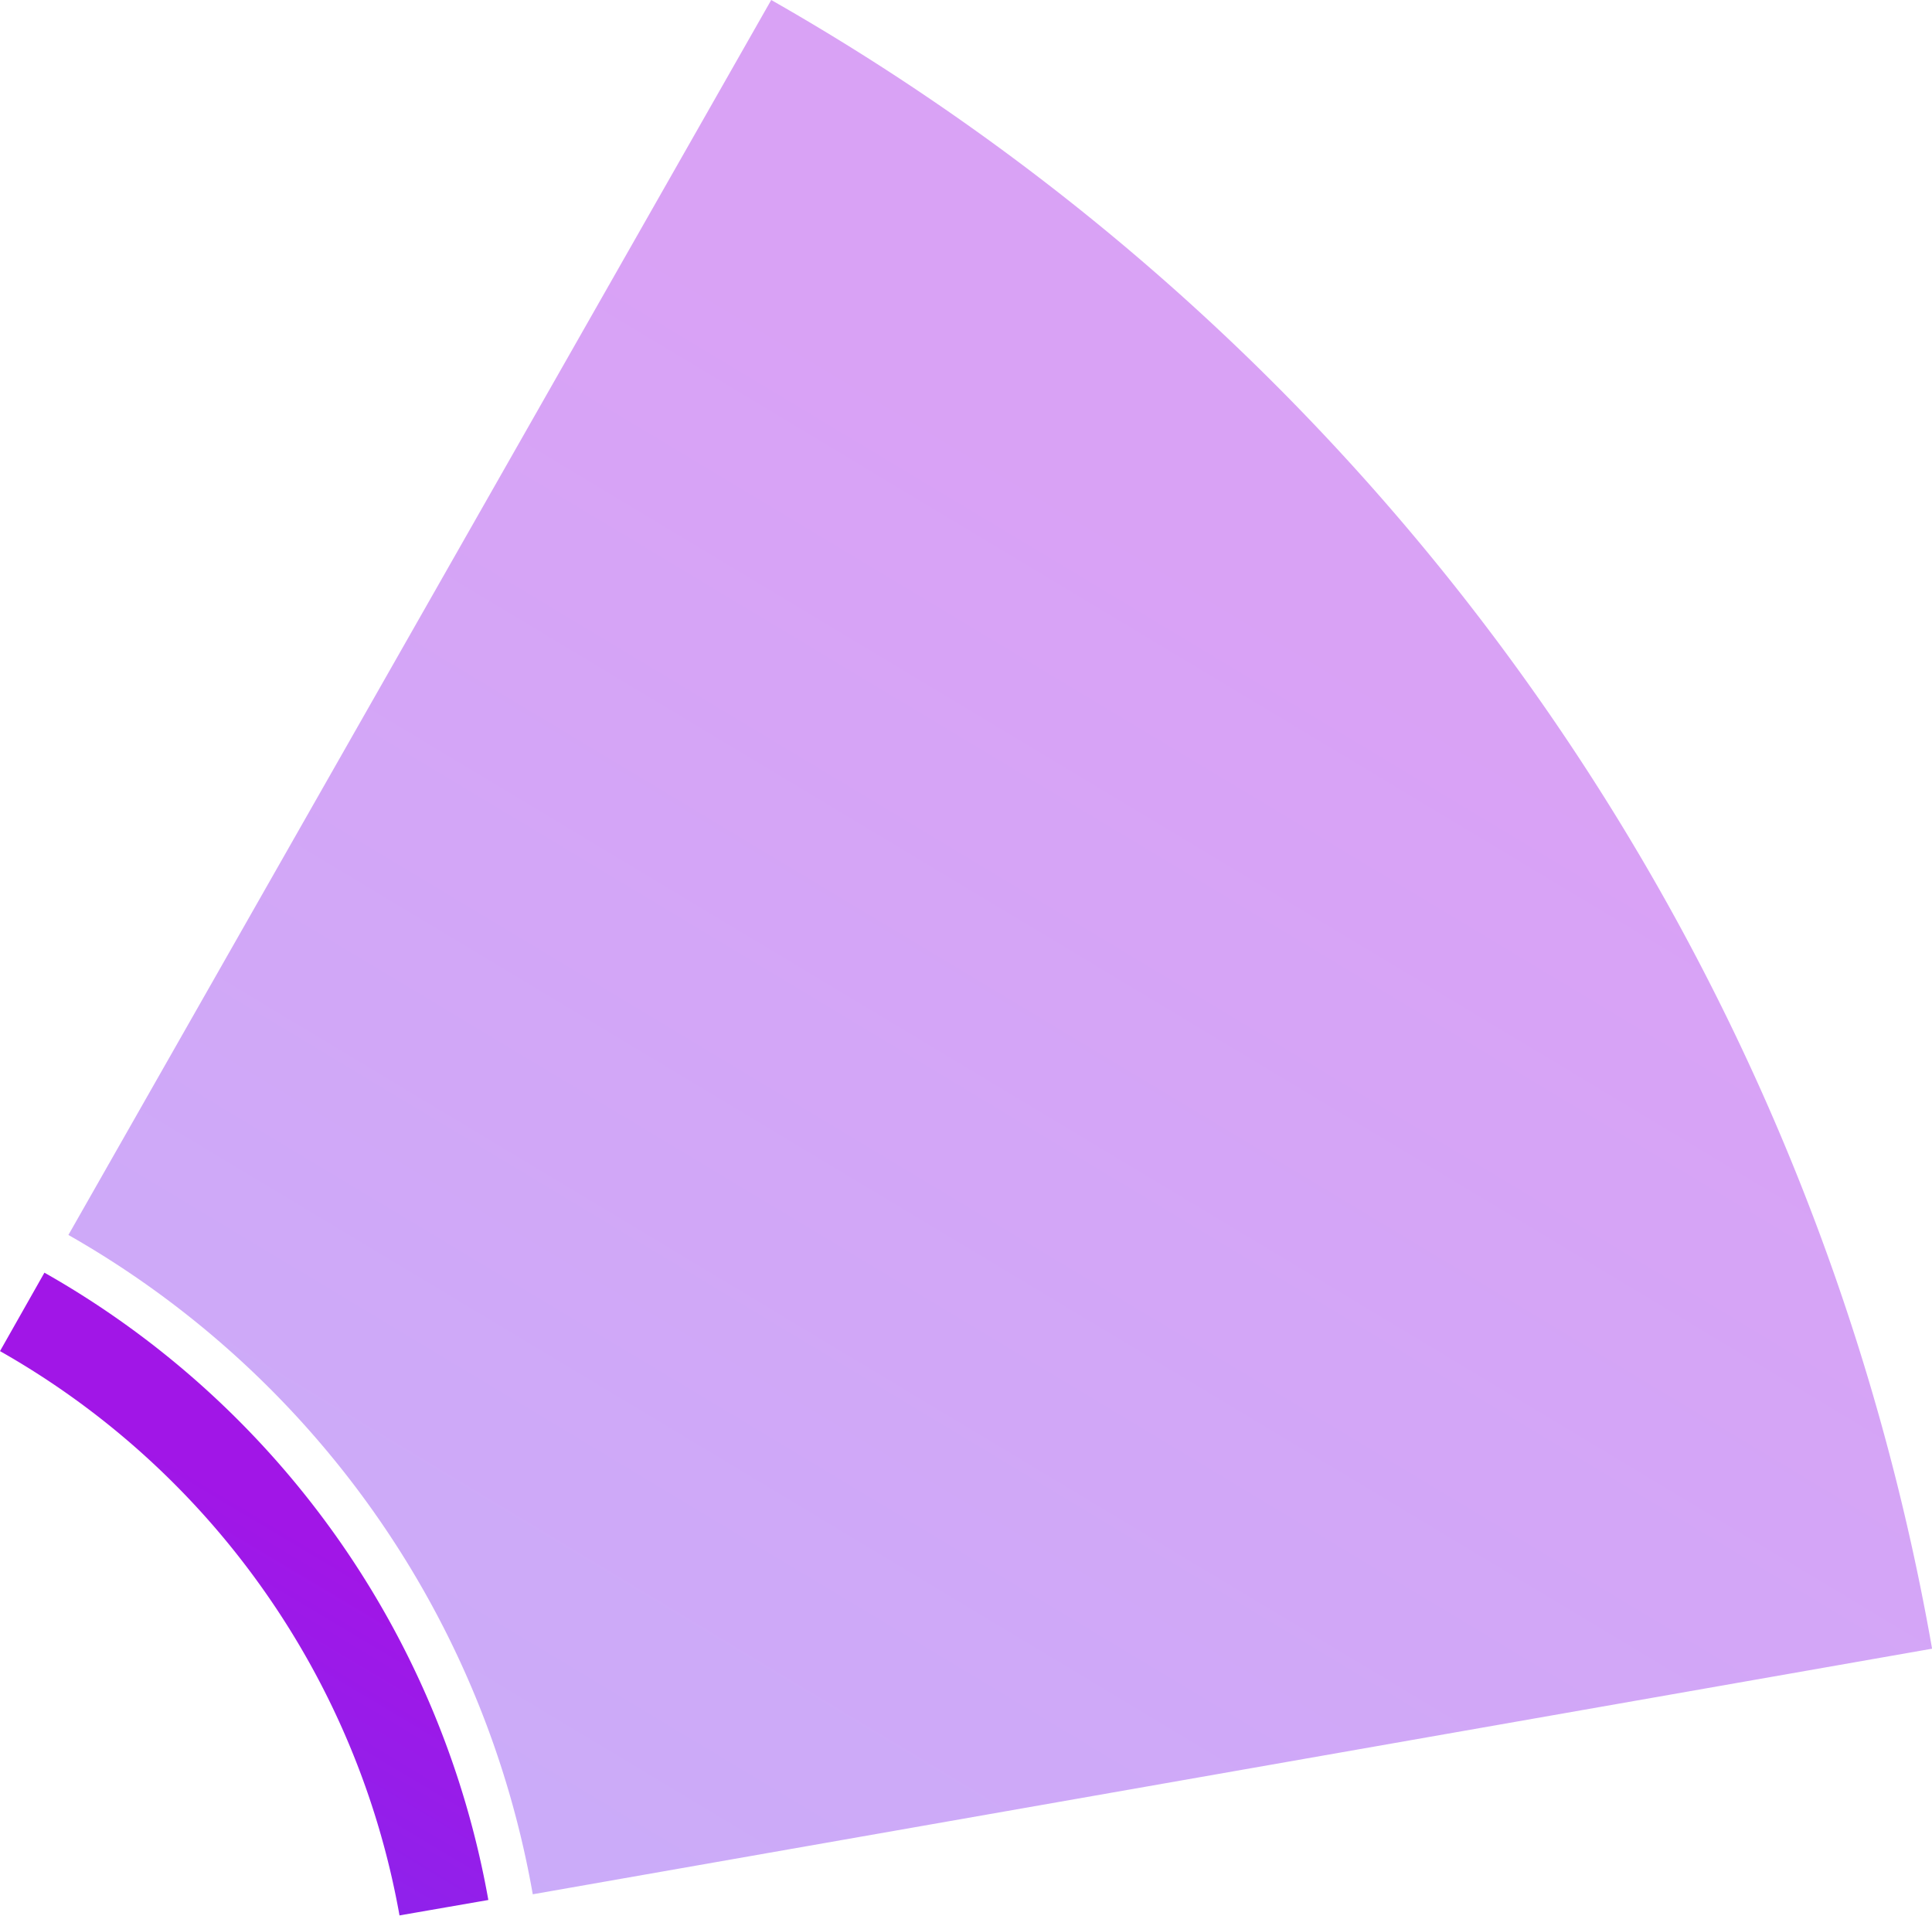 <svg xmlns="http://www.w3.org/2000/svg" xmlns:xlink="http://www.w3.org/1999/xlink" viewBox="0 0 250.51 248.36"><defs><style>.cls-1{fill:url(#Безымянный_градиент_2);}.cls-2{fill-opacity:0.4;fill:url(#Безымянный_градиент_2-2);}</style><linearGradient id="Безымянный_градиент_2" x1="-70.62" y1="152" x2="38.67" y2="334.75" gradientTransform="matrix(1, 0, 0, -1, 0, 533.51)" gradientUnits="userSpaceOnUse"><stop offset="0" stop-color="#355cff"/><stop offset="1" stop-color="#a116e7"/></linearGradient><linearGradient id="Безымянный_градиент_2-2" x1="-101.77" y1="-34.14" x2="186.11" y2="444.7" xlink:href="#Безымянный_градиент_2"/></defs><title>replРесурс 2</title><g id="Слой_2" data-name="Слой 2"><g id="Слой_1-2" data-name="Слой 1"><path class="cls-1" d="M5.76,165a116.93,116.93,0,0,1,37.87,34.23,117,117,0,0,1,19.69,47.1l-11.52,2A105.17,105.17,0,0,0,34.08,206,105.33,105.33,0,0,0,0,175.17Z"/><path class="cls-2" d="M100,0a307,307,0,0,1,99.15,90.05,307,307,0,0,1,51.37,123.7L69.08,245.59a122.68,122.68,0,0,0-20.55-49.48,122.7,122.7,0,0,0-39.66-36Z"/></g></g></svg>